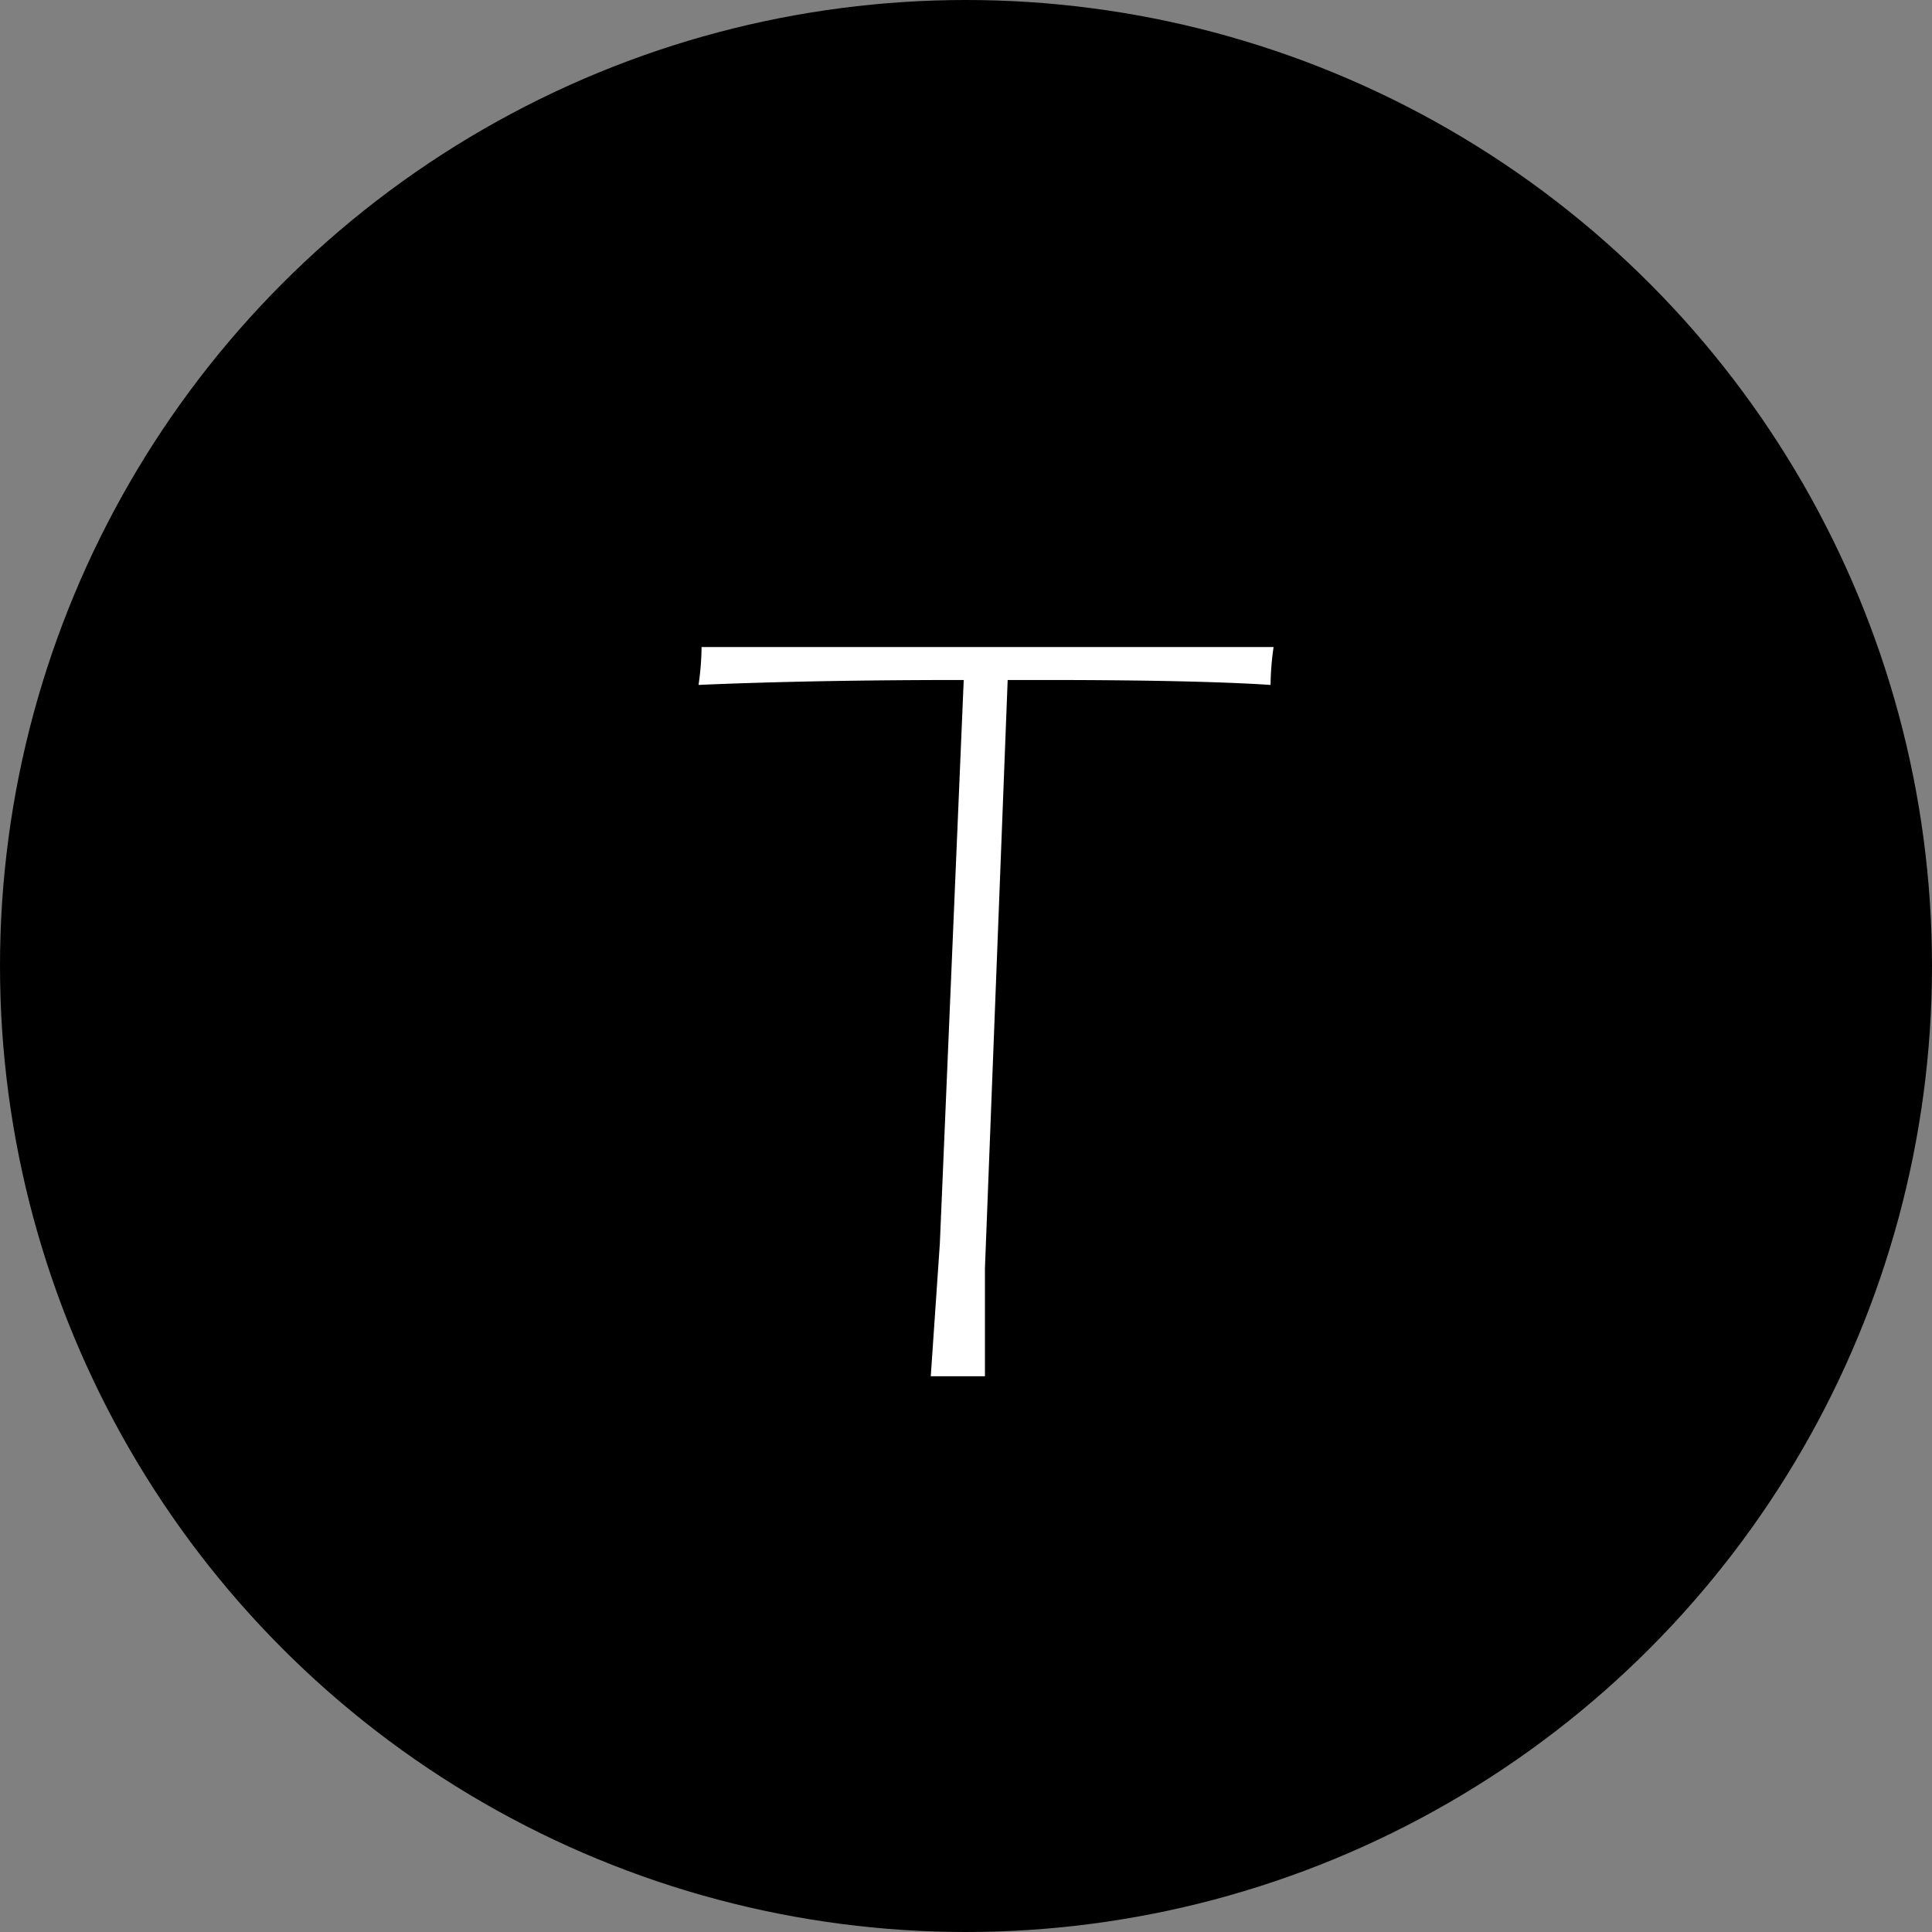 <svg xmlns="http://www.w3.org/2000/svg" viewBox="0 0 51 51"><rect x="0" y="0" width="51" height="51" fill="#808080" stroke="none"/><title>minimalista-negra</title><g id="Layer_2" data-name="Layer 2"><g id="Layer_1-2" data-name="Layer 1"><circle cx="25.5" cy="25.5" r="25" style="stroke:#000;stroke-miterlimit:10"/><path d="M24.57,36.33l.24-3.51.63-14.87q-4,0-7,.13a7.4,7.4,0,0,0,.08-1h15.1a7.17,7.17,0,0,0-.08,1q-2-.13-6-.13h-.94L26,33.48q0,.32,0,.65v2.2H24.57Z" style="fill:#fff"/></g></g></svg>